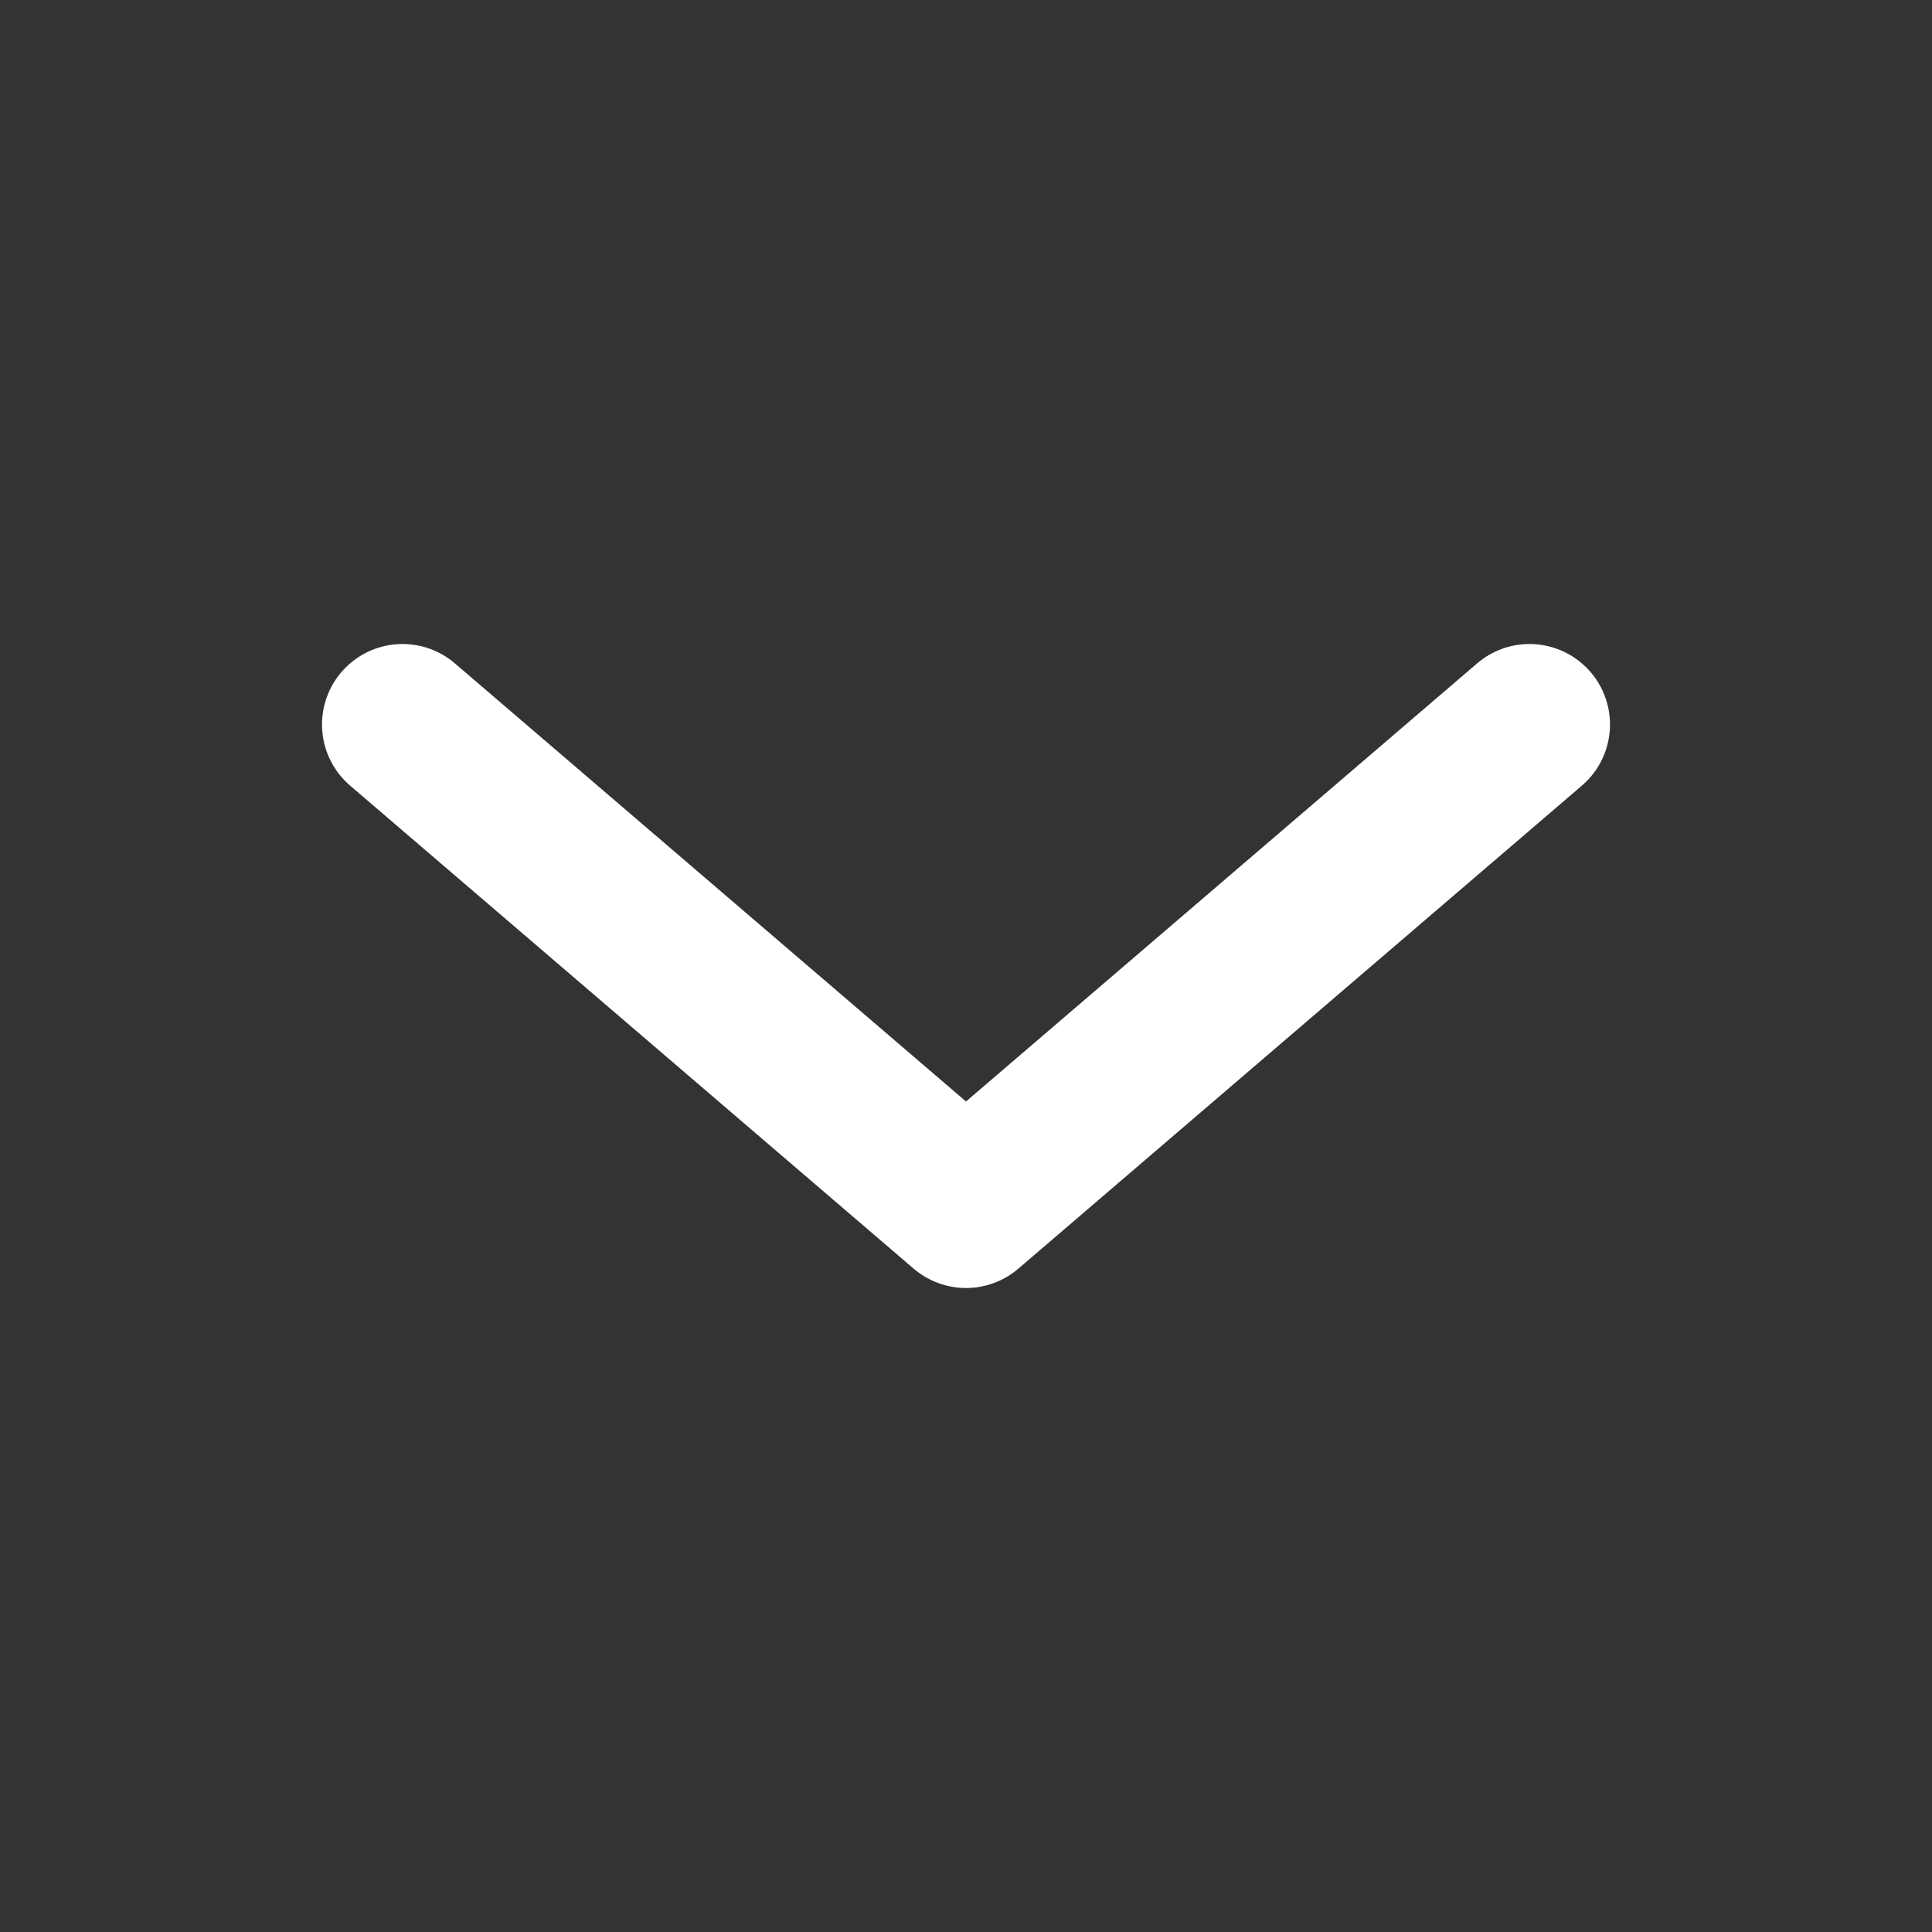 <svg xmlns="http://www.w3.org/2000/svg" width="24" height="24" fill="none"><rect width="100%" height="100%" fill="#333333" stroke="none"/><path d="m5 9 7 6 7-6" stroke="#fff" stroke-width="2" stroke-linecap="round" stroke-linejoin="round"/></svg>